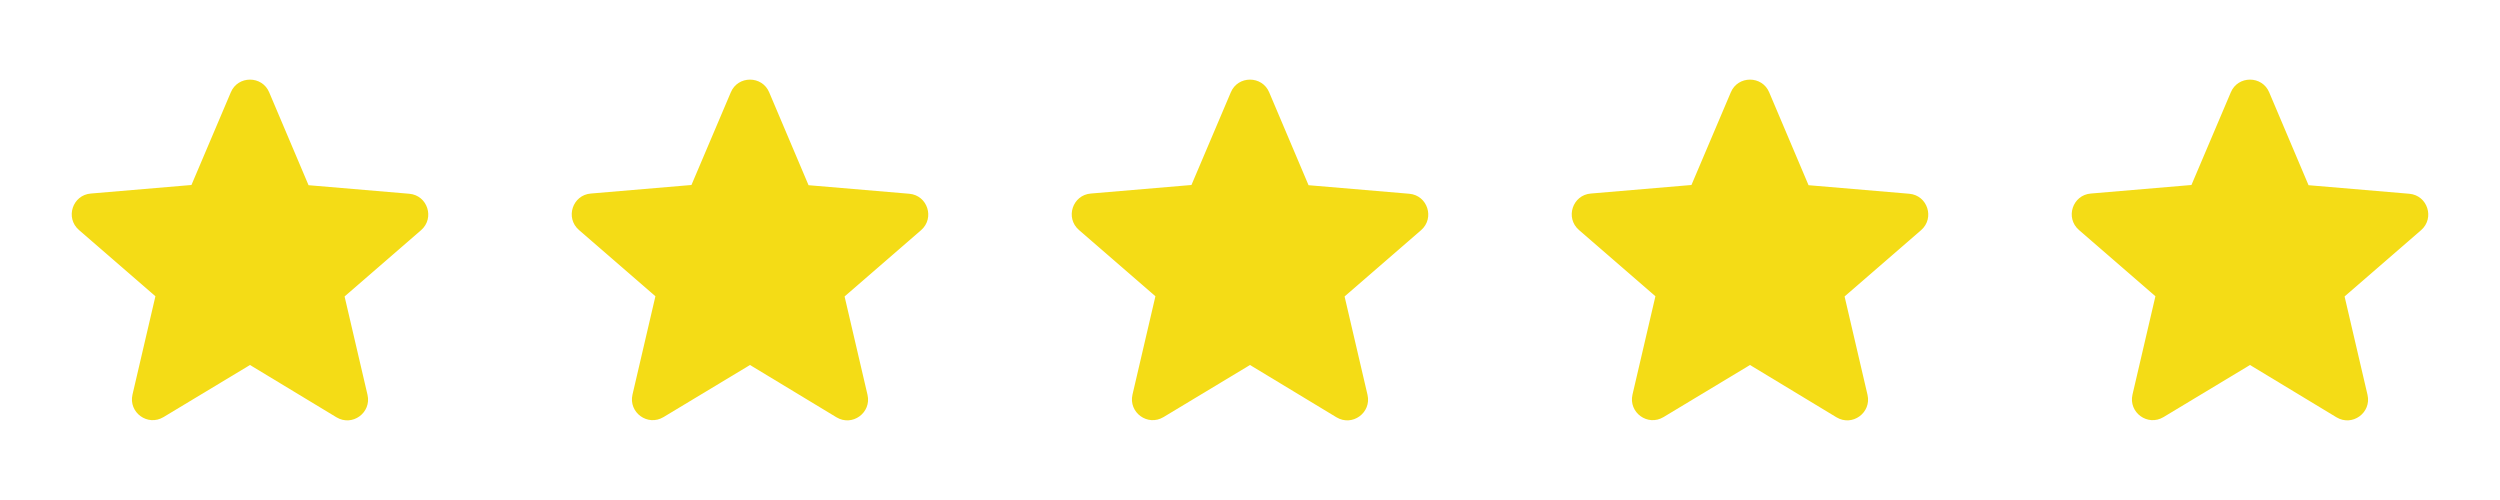 <svg width="275" height="55" viewBox="0 0 275 55" fill="none" xmlns="http://www.w3.org/2000/svg">
<path d="M27.5 40.149L37.01 45.901C38.752 46.955 40.883 45.397 40.425 43.426L37.904 32.609L46.315 25.322C47.85 23.993 47.025 21.472 45.008 21.312L33.94 20.372L29.608 10.151C28.829 8.295 26.171 8.295 25.392 10.151L21.06 20.349L9.992 21.289C7.975 21.449 7.15 23.97 8.685 25.299L17.096 32.587L14.575 43.403C14.117 45.374 16.248 46.932 17.99 45.878L27.5 40.149Z" fill="#F4DC16"/>
<path d="M192.5 40.149L202.01 45.901C203.752 46.955 205.883 45.397 205.425 43.426L202.904 32.609L211.315 25.322C212.85 23.993 212.025 21.472 210.008 21.312L198.94 20.372L194.608 10.151C193.829 8.295 191.171 8.295 190.392 10.151L186.06 20.349L174.992 21.289C172.975 21.449 172.15 23.97 173.685 25.299L182.096 32.587L179.575 43.403C179.117 45.374 181.248 46.932 182.99 45.878L192.5 40.149Z" fill="#F4DC16"/>
<path d="M137.5 40.149L147.01 45.901C148.752 46.955 150.883 45.397 150.425 43.426L147.904 32.609L156.315 25.322C157.85 23.993 157.025 21.472 155.008 21.312L143.94 20.372L139.608 10.151C138.829 8.295 136.171 8.295 135.392 10.151L131.06 20.349L119.992 21.289C117.975 21.449 117.15 23.97 118.685 25.299L127.096 32.587L124.575 43.403C124.117 45.374 126.248 46.932 127.99 45.878L137.5 40.149Z" fill="#F4DC16"/>
<path d="M82.5 40.149L92.01 45.901C93.752 46.955 95.883 45.397 95.425 43.426L92.904 32.609L101.315 25.322C102.85 23.993 102.025 21.472 100.008 21.312L88.94 20.372L84.608 10.151C83.829 8.295 81.171 8.295 80.392 10.151L76.06 20.349L64.992 21.289C62.975 21.449 62.15 23.97 63.685 25.299L72.096 32.587L69.575 43.403C69.117 45.374 71.248 46.932 72.99 45.878L82.5 40.149Z" fill="#F4DC16"/>
<path d="M247.5 40.149L257.01 45.901C258.752 46.955 260.883 45.397 260.425 43.426L257.904 32.609L266.315 25.322C267.85 23.993 267.025 21.472 265.008 21.312L253.94 20.372L249.608 10.151C248.829 8.295 246.171 8.295 245.392 10.151L241.06 20.349L229.992 21.289C227.975 21.449 227.15 23.97 228.685 25.299L237.096 32.587L234.575 43.403C234.117 45.374 236.248 46.932 237.99 45.878L247.5 40.149Z" fill="#F4DC16"/>
</svg>
